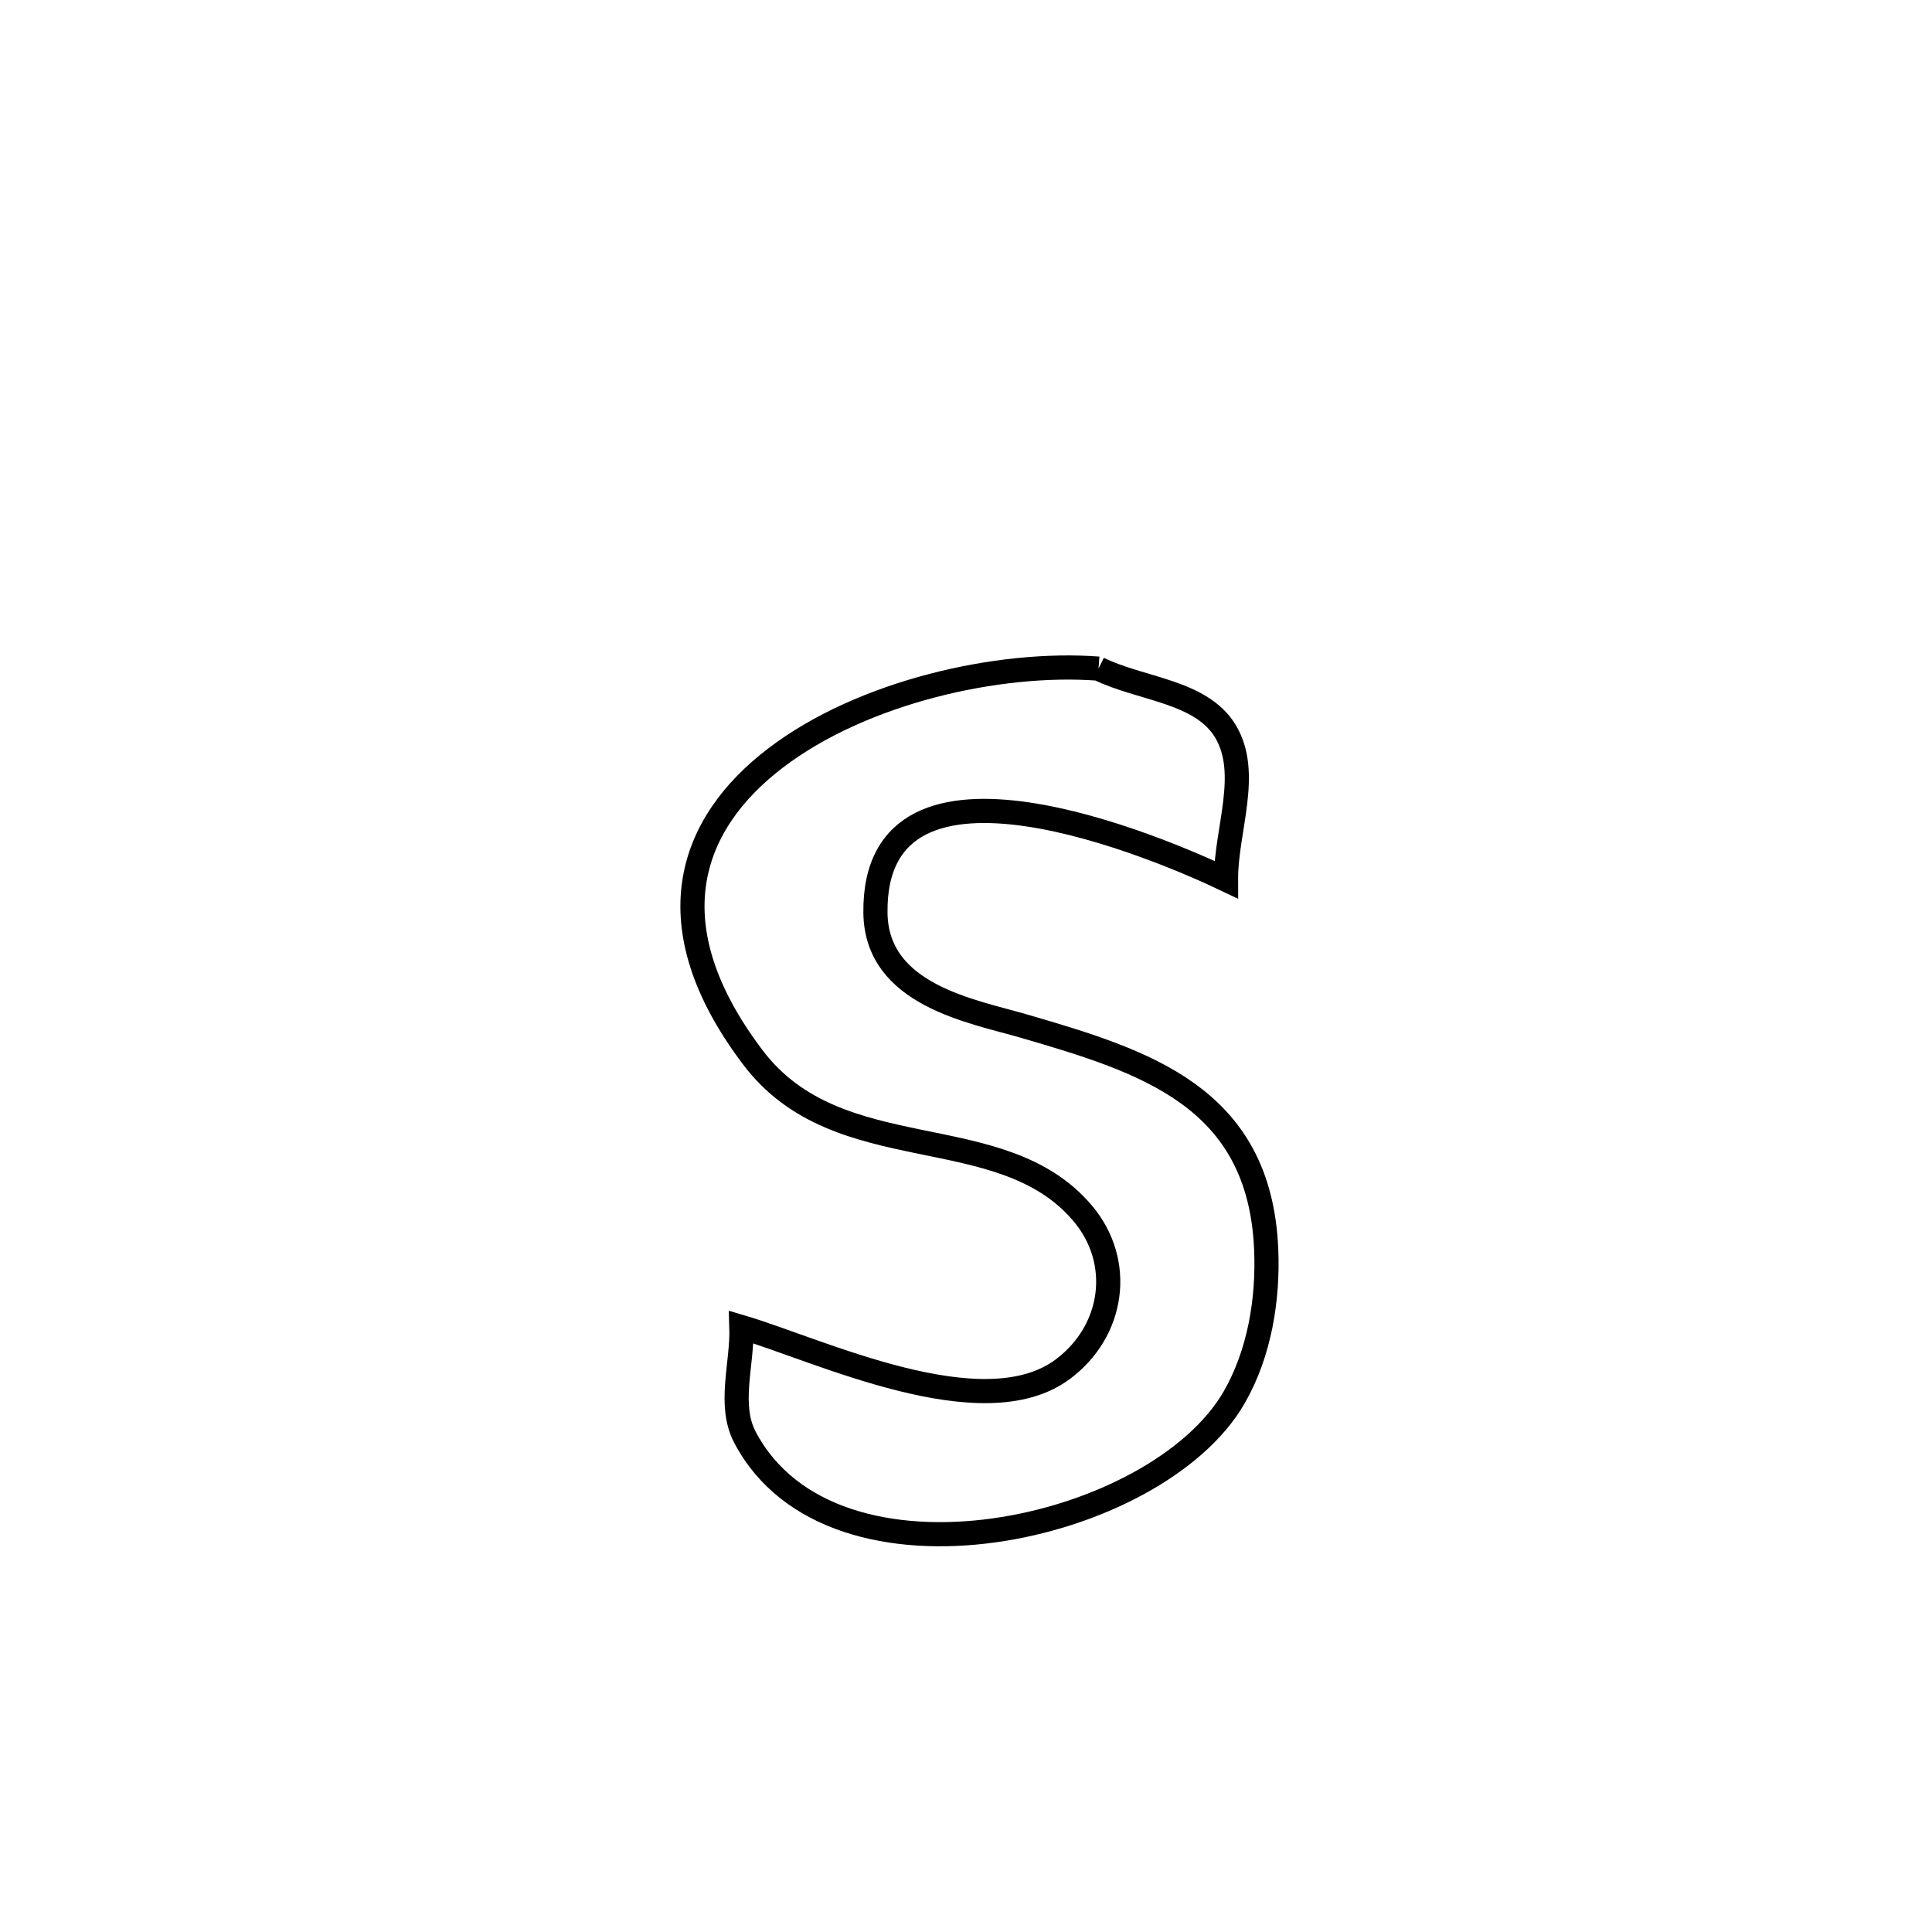 <svg xmlns="http://www.w3.org/2000/svg" viewBox="0.0 0.0 24.0 24.0" height="200px" width="200px"><path fill="none" stroke="black" stroke-width=".3" stroke-opacity="1.0"  filling="0" d="M13.646 8.306 L13.646 8.306 C14.171 8.565 14.919 8.582 15.222 9.083 C15.539 9.609 15.227 10.313 15.23 10.927 L15.23 10.927 C14.468 10.563 10.849 8.99 10.875 11.338 C10.886 12.364 12.079 12.56 12.724 12.748 C14.221 13.185 15.648 13.62 15.729 15.518 C15.756 16.144 15.645 16.812 15.333 17.356 C14.369 19.036 10.346 19.925 9.255 17.856 C9.041 17.451 9.225 16.942 9.21 16.485 L9.21 16.485 C10.167 16.767 12.21 17.753 13.205 17.007 C13.84 16.531 13.958 15.675 13.45 15.073 C12.433 13.867 10.42 14.548 9.352 13.135 C8.106 11.488 8.561 10.234 9.636 9.415 C10.711 8.595 12.407 8.212 13.646 8.306 L13.646 8.306"></path></svg>